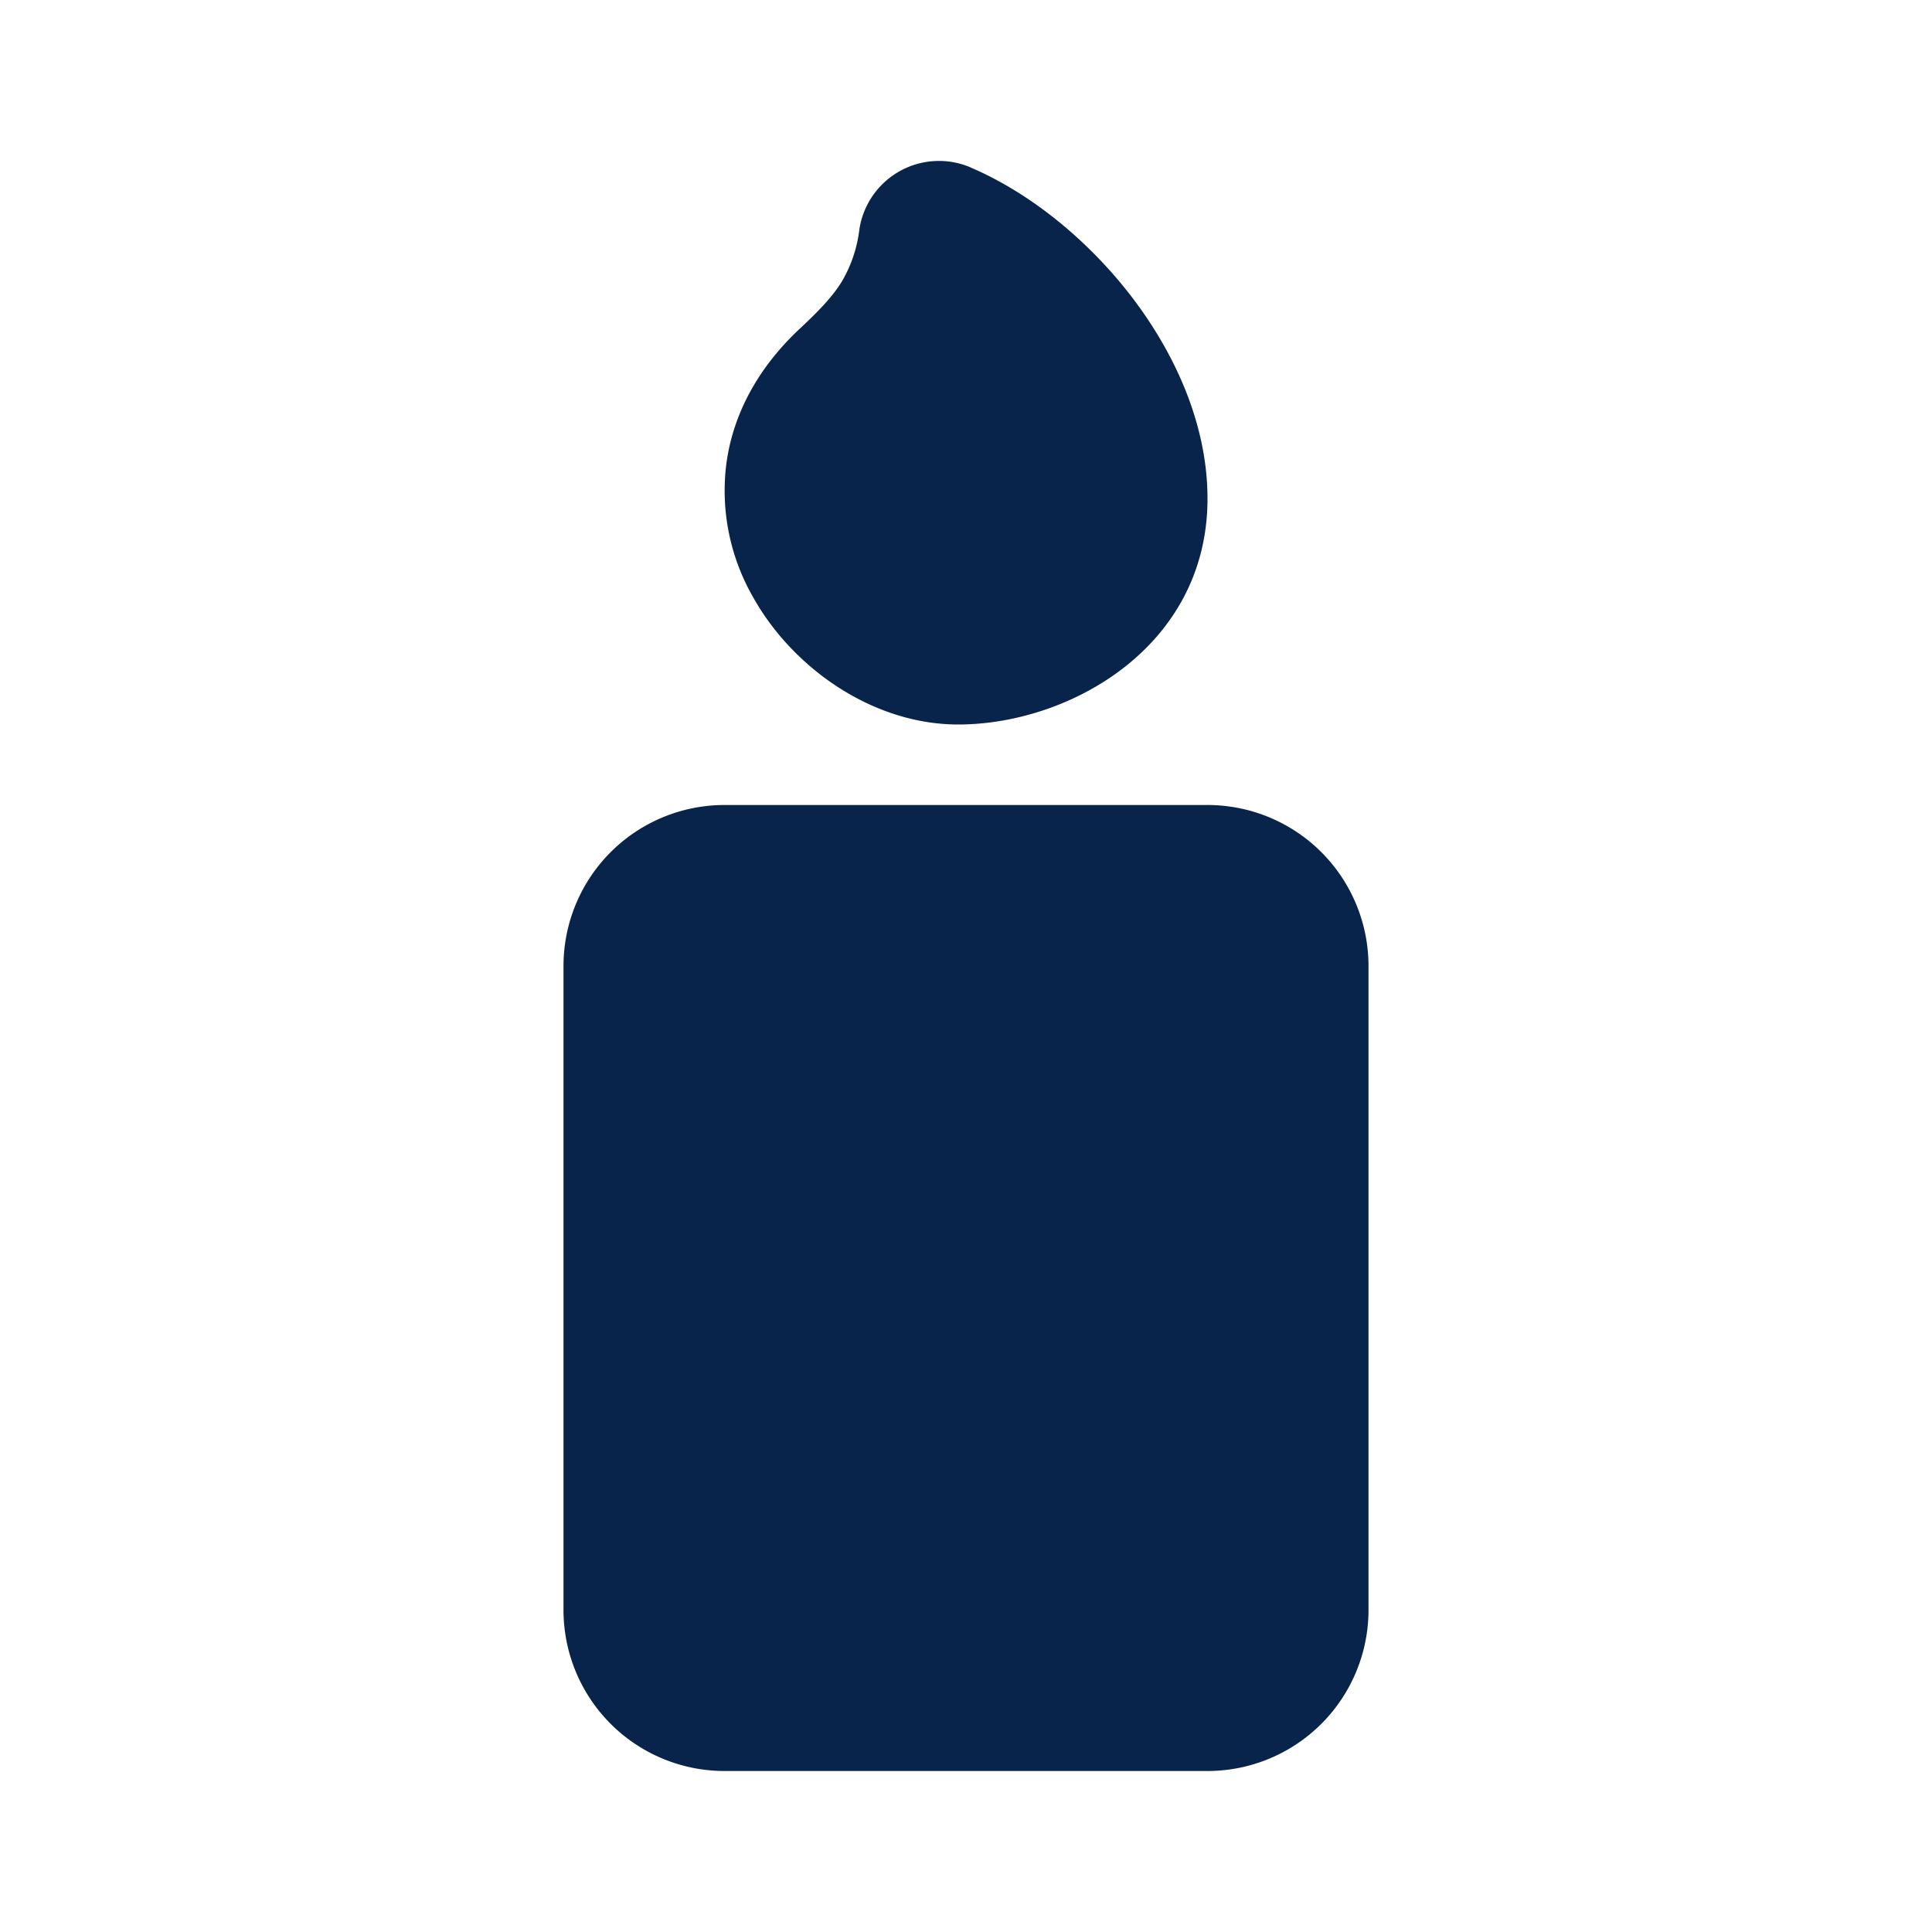 <svg xmlns="http://www.w3.org/2000/svg" width="24" height="24"><g fill="none" fill-rule="evenodd"><path fill="#09244B" d="M12.058 2.08a1 1 0 0 0-1.382.766 1.666 1.666 0 0 1-.216.647c-.1.165-.25.334-.514.58-.52.482-.837 1.059-.922 1.681a2.655 2.655 0 0 0 .326 1.655C9.842 8.296 10.84 9 11.903 9 13.285 9 15 8.034 15 6.194c0-.943-.422-1.829-.946-2.512-.528-.687-1.243-1.279-1.996-1.601M9 10a2 2 0 0 0-2 2v8a2 2 0 0 0 2 2h6a2 2 0 0 0 2-2v-8a2 2 0 0 0-2-2z"/></g></svg>